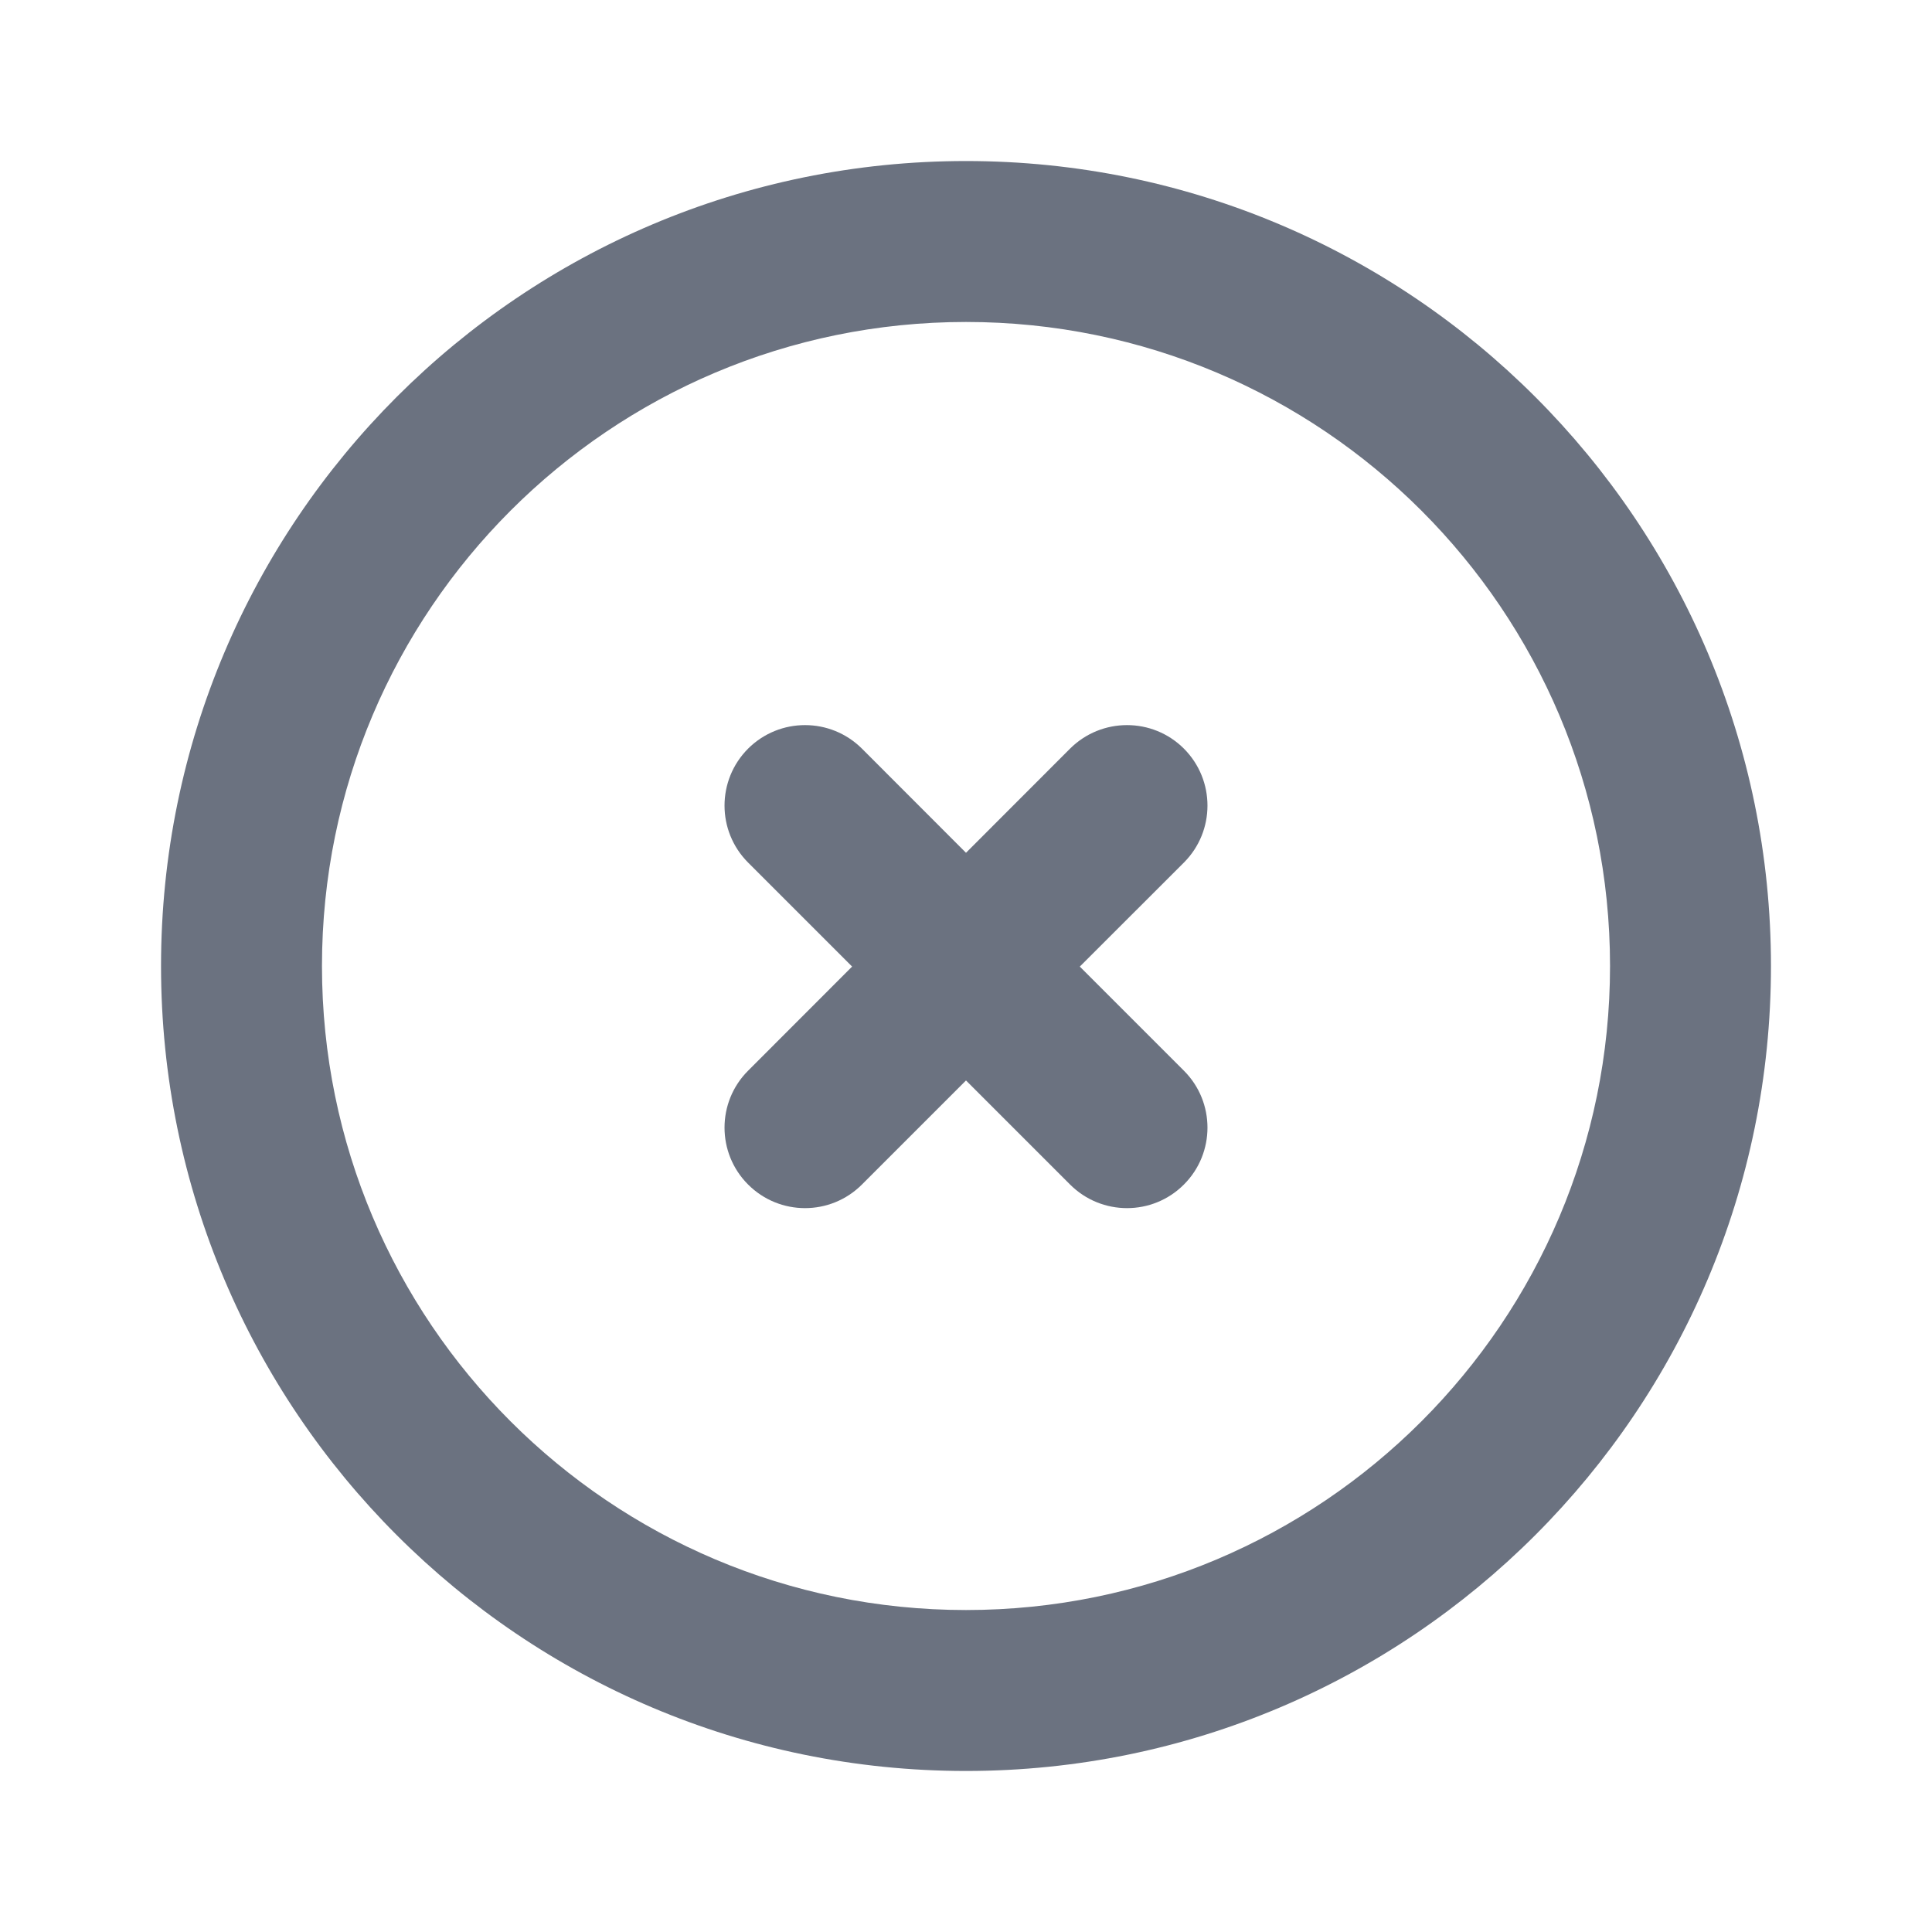 <svg xmlns="http://www.w3.org/2000/svg" width="24" height="24" viewBox="0 0 20 20" fill="none">
	<path fill-rule="evenodd" clip-rule="evenodd" d="M10 3.333C6.318 3.333 3.333 6.318 3.333 10C3.333 13.682 6.318 16.667 10 16.667C13.682 16.667 16.667 13.682 16.667 10C16.667 6.318 13.682 3.333 10 3.333ZM1.667 10C1.667 5.398 5.398 1.667 10 1.667C14.602 1.667 18.333 5.398 18.333 10C18.333 14.602 14.602 18.333 10 18.333C5.398 18.333 1.667 14.602 1.667 10Z" fill="#6B7280" />
	<path fill-rule="evenodd" clip-rule="evenodd" d="M7.744 7.75C8.07 7.425 8.597 7.425 8.923 7.75L10 8.828L11.077 7.75C11.403 7.425 11.931 7.425 12.256 7.75C12.581 8.076 12.581 8.603 12.256 8.929L11.178 10.006L12.256 11.084C12.581 11.409 12.581 11.937 12.256 12.262C11.931 12.588 11.403 12.588 11.077 12.262L10 11.185L8.923 12.262C8.597 12.588 8.07 12.588 7.744 12.262C7.419 11.937 7.419 11.409 7.744 11.084L8.821 10.006L7.744 8.929C7.419 8.603 7.419 8.076 7.744 7.75Z" fill="#6B7280" />
</svg>
